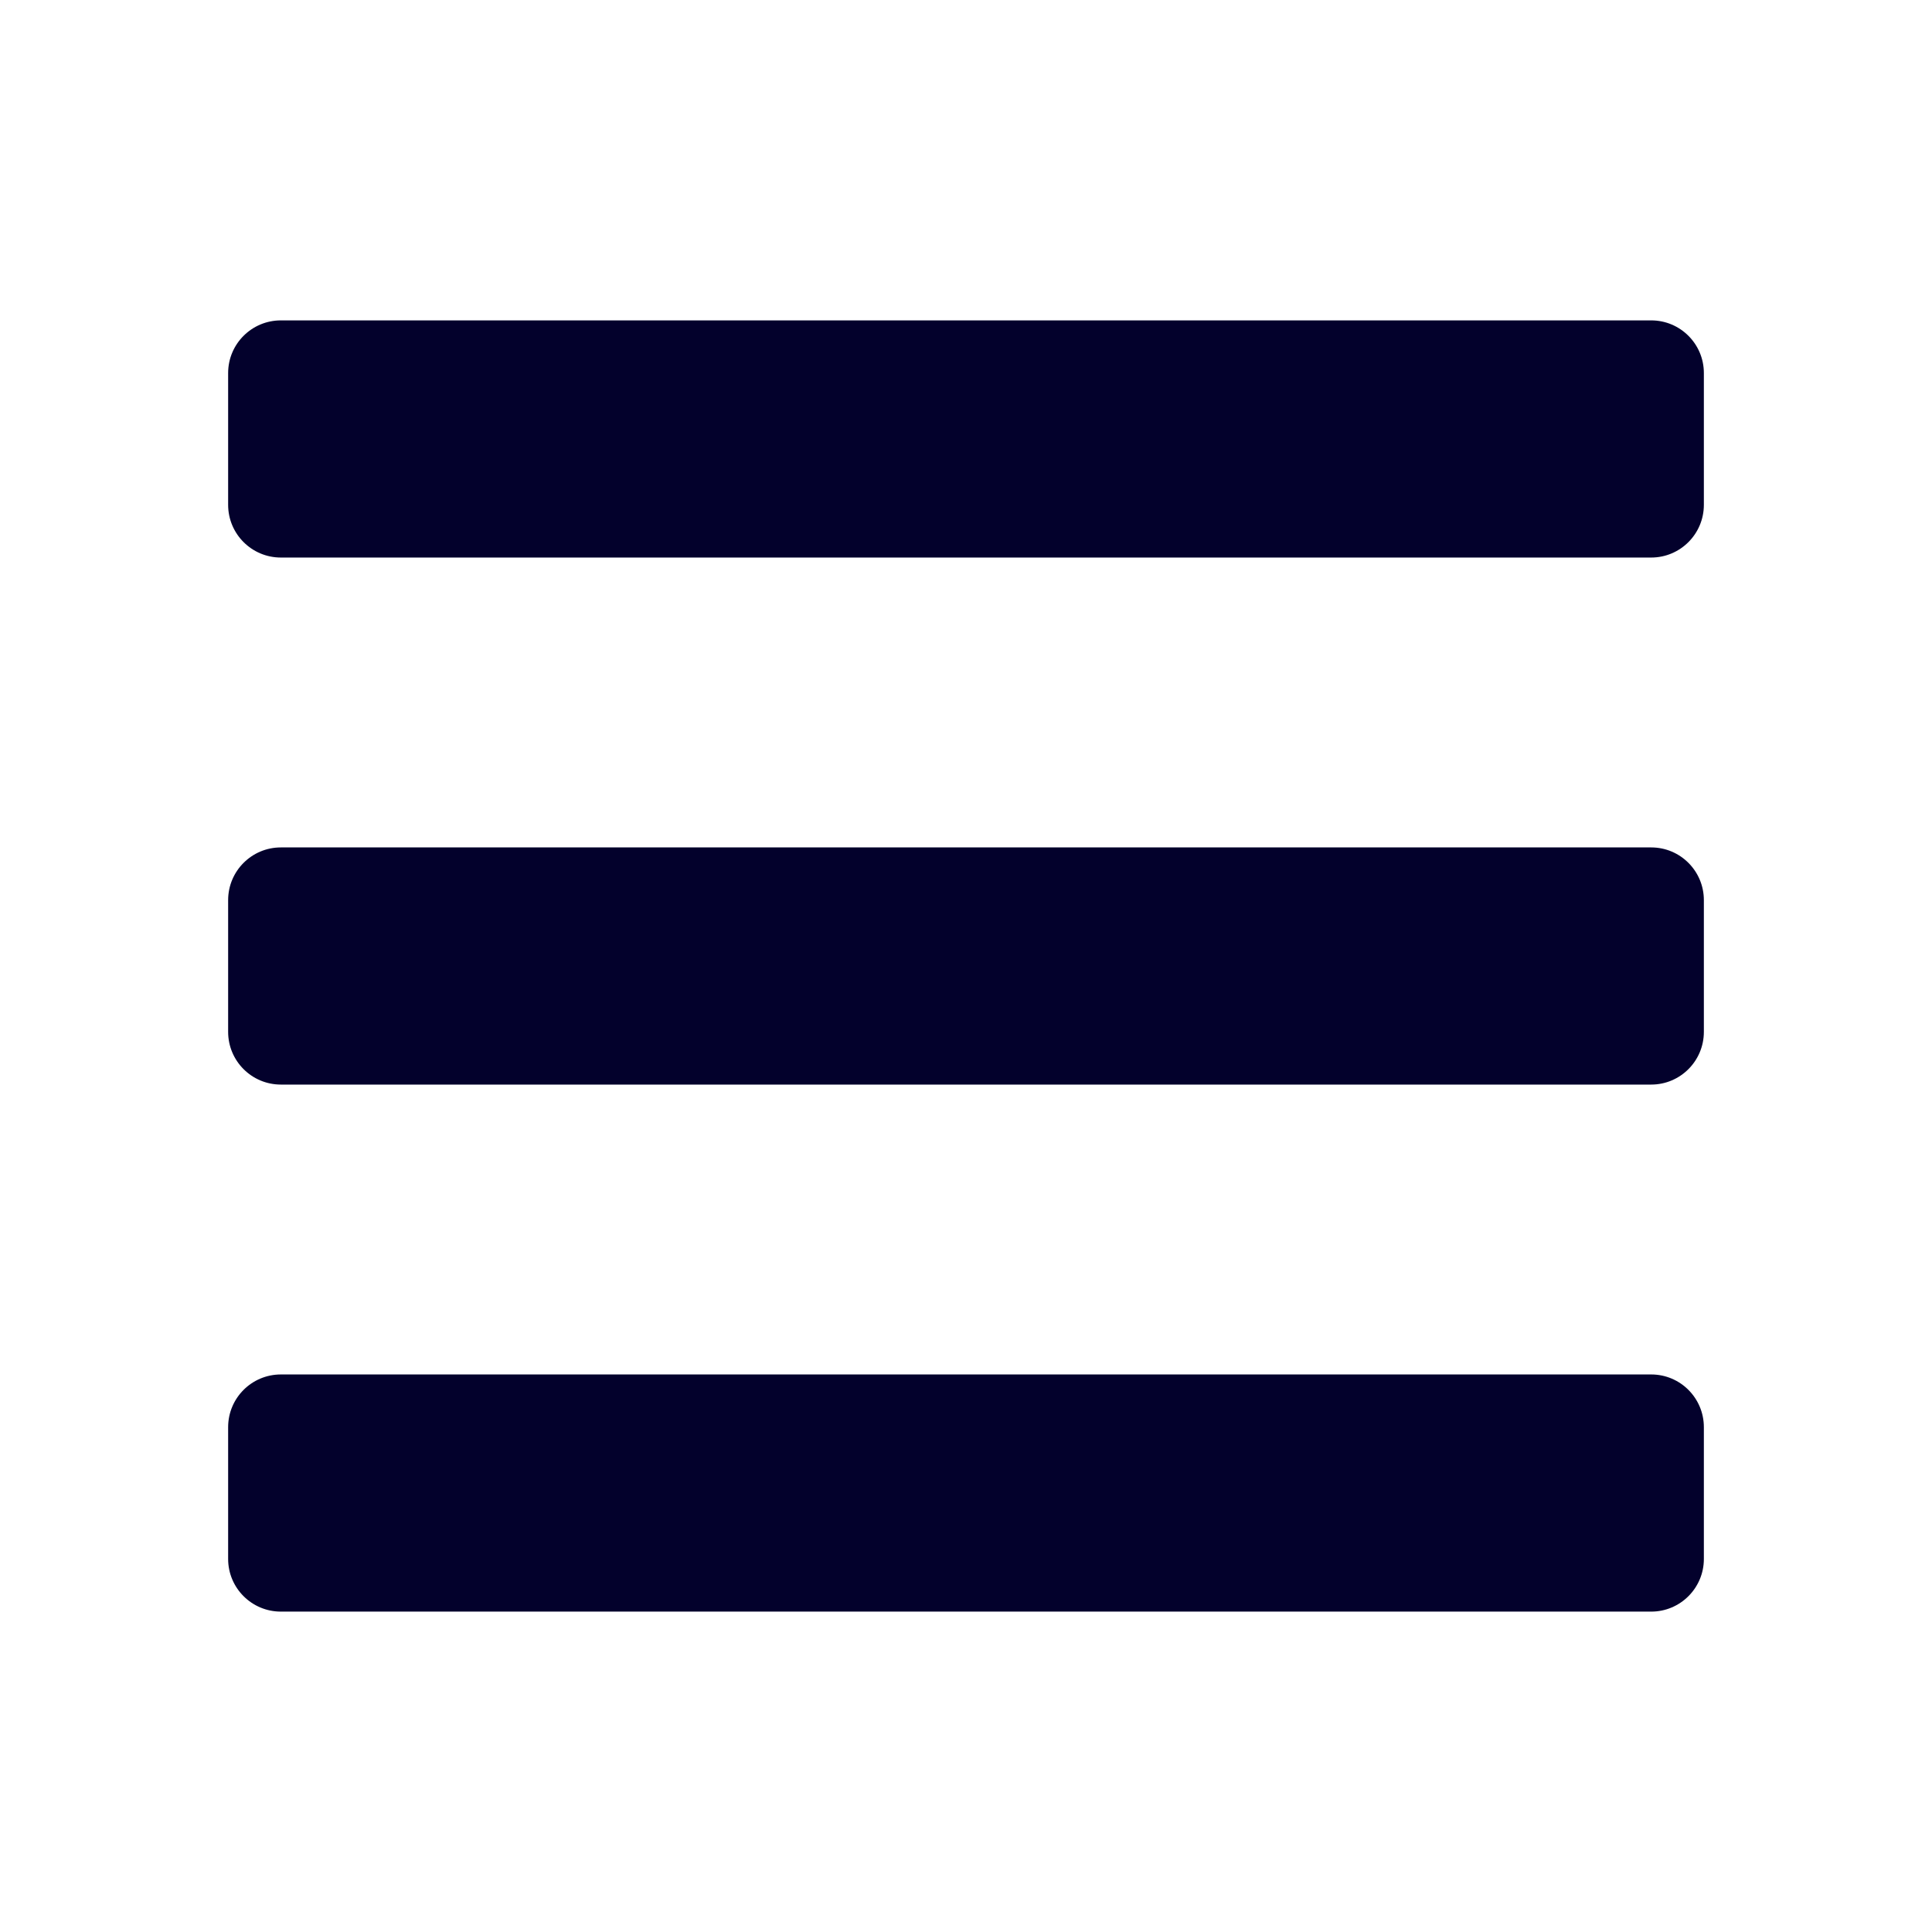 <svg width="24" height="24" viewBox="0 0 24 24" fill="none" xmlns="http://www.w3.org/2000/svg">
<path d="M3.489 6.926H20.512C20.873 6.926 21.166 6.633 21.166 6.271V4.634C21.166 4.273 20.873 3.98 20.512 3.98H3.489C3.127 3.98 2.834 4.273 2.834 4.634V6.271C2.834 6.633 3.127 6.926 3.489 6.926ZM3.489 13.473H20.512C20.873 13.473 21.166 13.18 21.166 12.818V11.182C21.166 10.82 20.873 10.527 20.512 10.527H3.489C3.127 10.527 2.834 10.82 2.834 11.182V12.818C2.834 13.18 3.127 13.473 3.489 13.473ZM3.489 20.02H20.512C20.873 20.02 21.166 19.727 21.166 19.366V17.729C21.166 17.367 20.873 17.074 20.512 17.074H3.489C3.127 17.074 2.834 17.367 2.834 17.729V19.366C2.834 19.727 3.127 20.02 3.489 20.02Z" fill="#03012C"/>
</svg>
